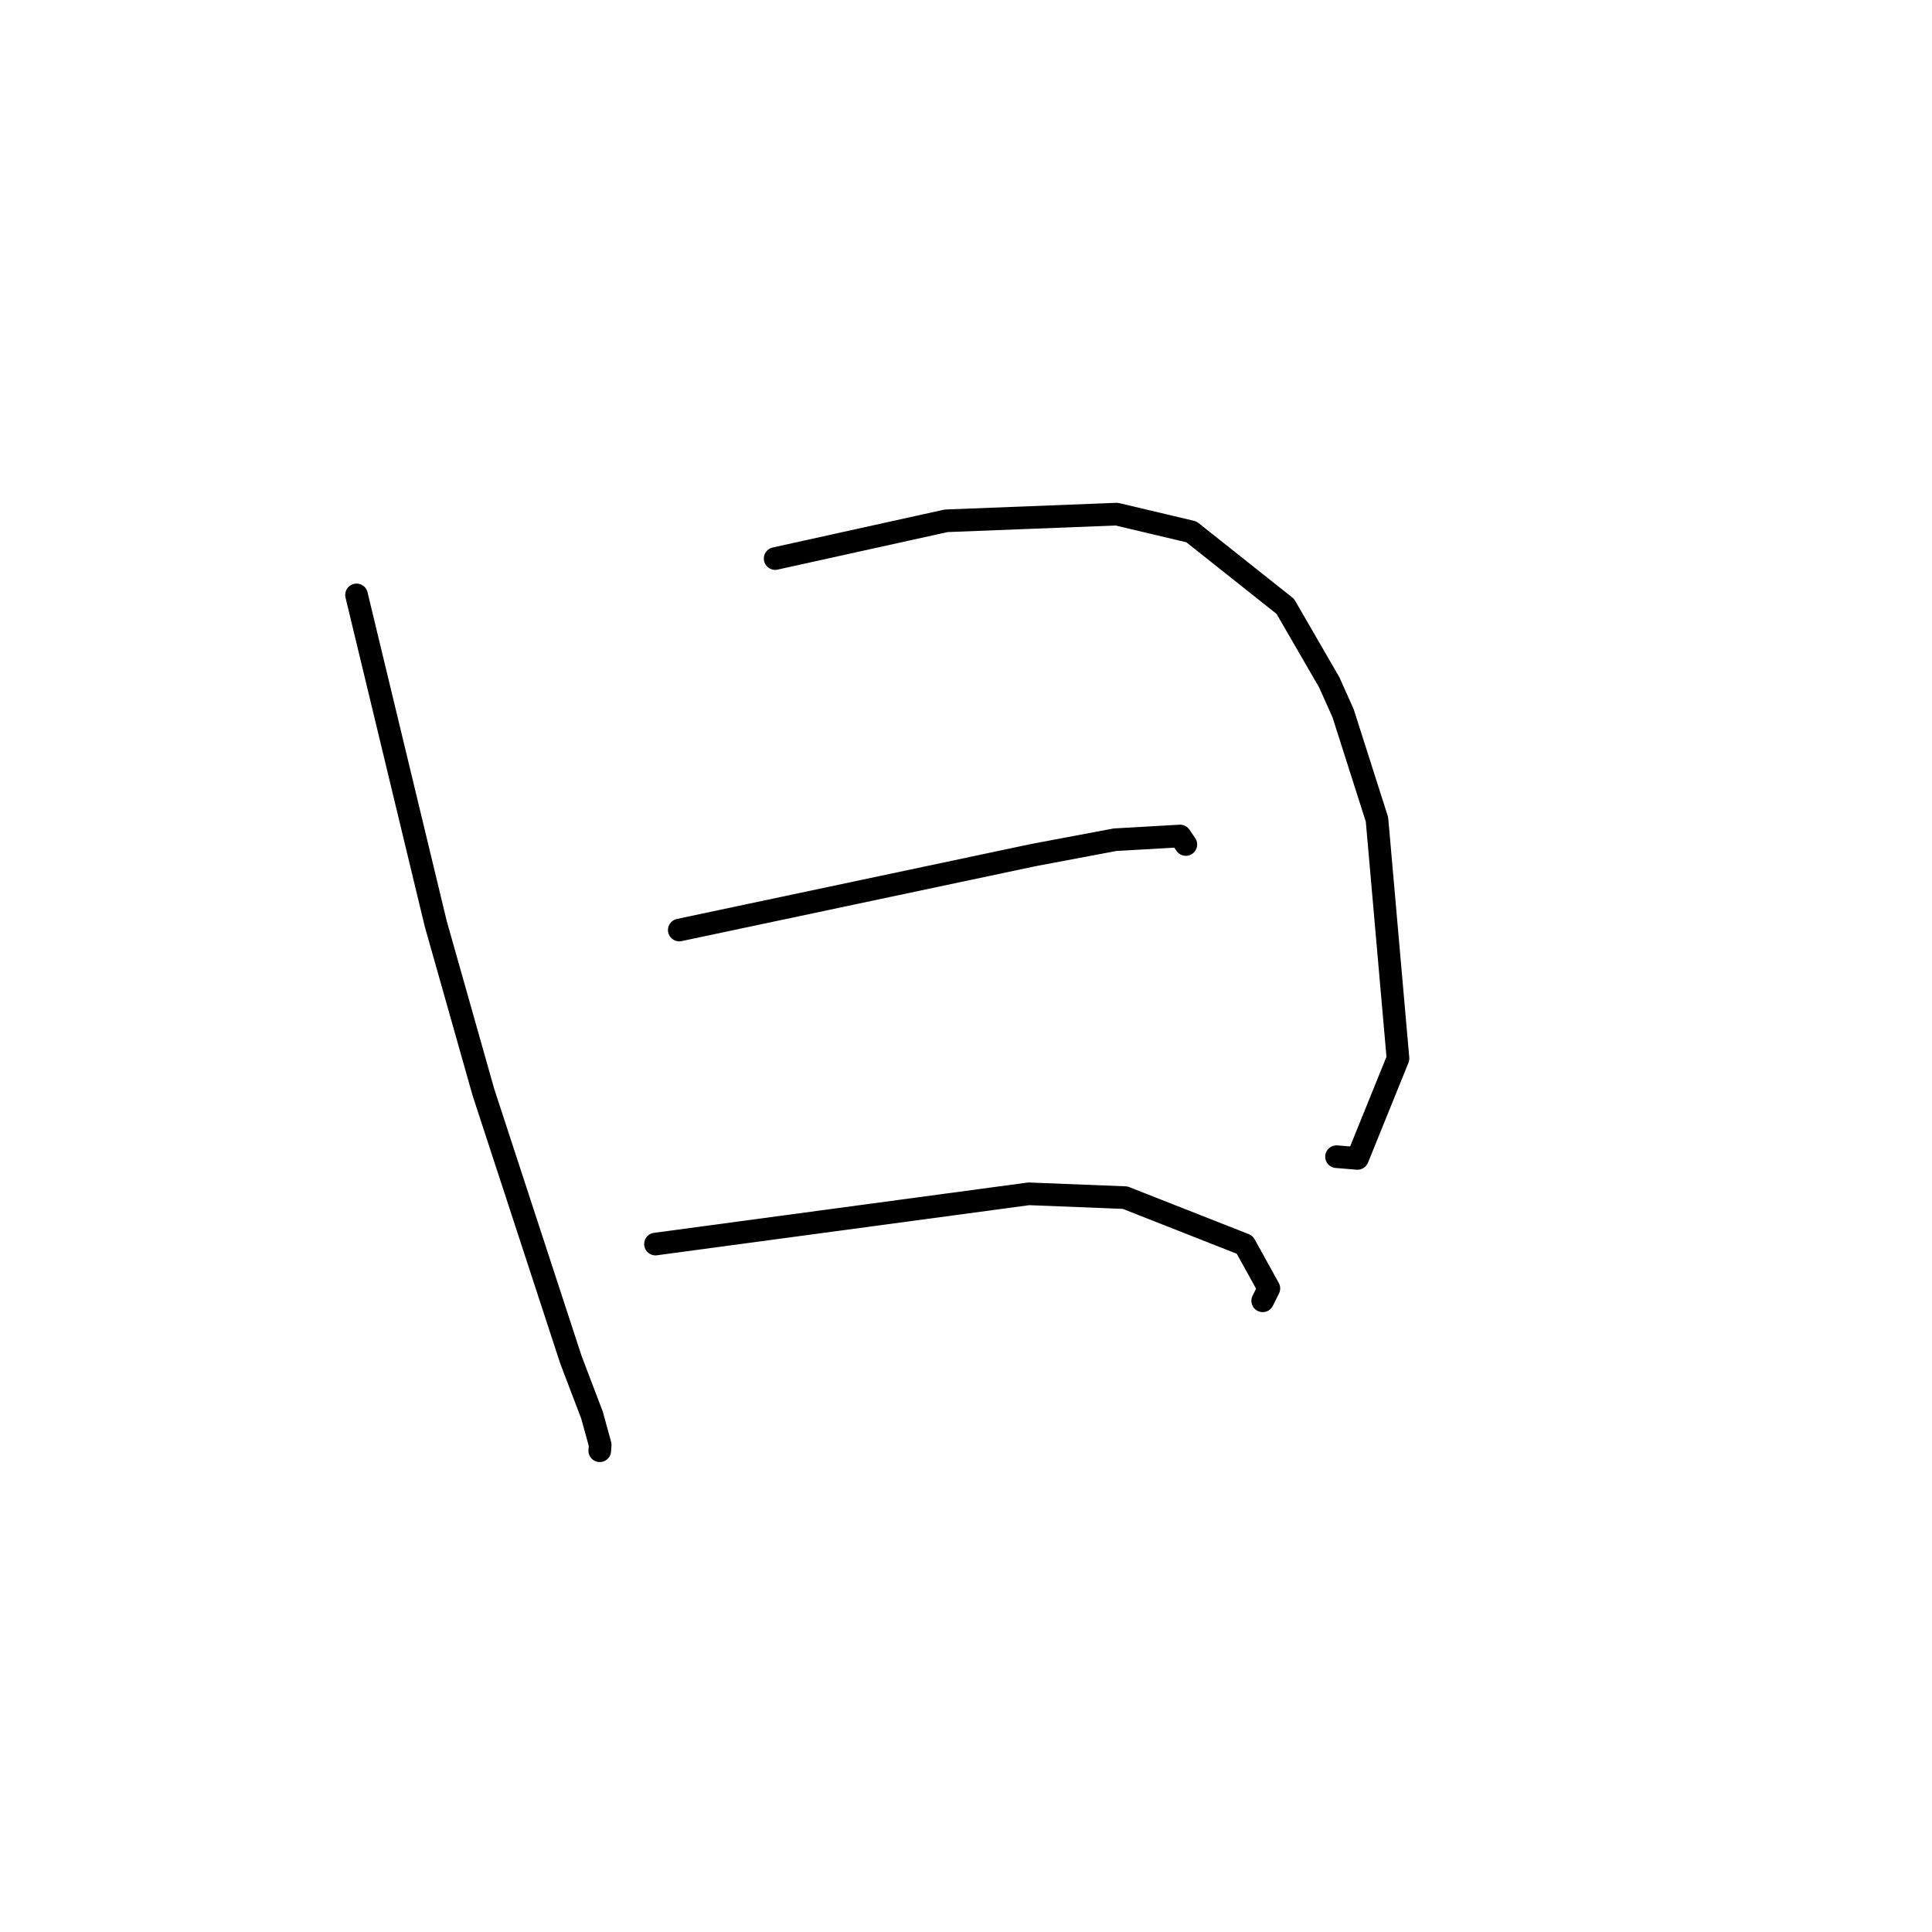 <?xml version="1.0" standalone="no"?>
    <svg width="256" height="256" xmlns="http://www.w3.org/2000/svg" version="1.1">
    <polyline stroke="black" stroke-width="3" stroke-linecap="round" fill="transparent" stroke-linejoin="round" points="47.241 78.829 52.487 100.608 57.734 122.386 64.055 144.728 75.652 180.181 78.444 187.507 79.527 191.441 79.474 192.224 79.473 192.229 " />
        <polyline stroke="black" stroke-width="3" stroke-linecap="round" fill="transparent" stroke-linejoin="round" points="102.712 74.011 114.038 71.511 125.363 69.01 147.964 68.126 157.867 70.472 170.309 80.35 176.127 90.405 177.967 94.509 182.457 108.582 185.24 140.253 179.876 153.494 177.098 153.267 " />
        <polyline stroke="black" stroke-width="3" stroke-linecap="round" fill="transparent" stroke-linejoin="round" points="90.008 123.233 113.449 118.271 136.891 113.31 147.748 111.267 156.365 110.774 157.072 111.816 157.129 111.901 " />
        <polyline stroke="black" stroke-width="3" stroke-linecap="round" fill="transparent" stroke-linejoin="round" points="86.856 164.845 111.586 161.516 136.316 158.187 149.083 158.693 164.927 164.93 168.131 170.72 167.315 172.363 " />
        </svg>